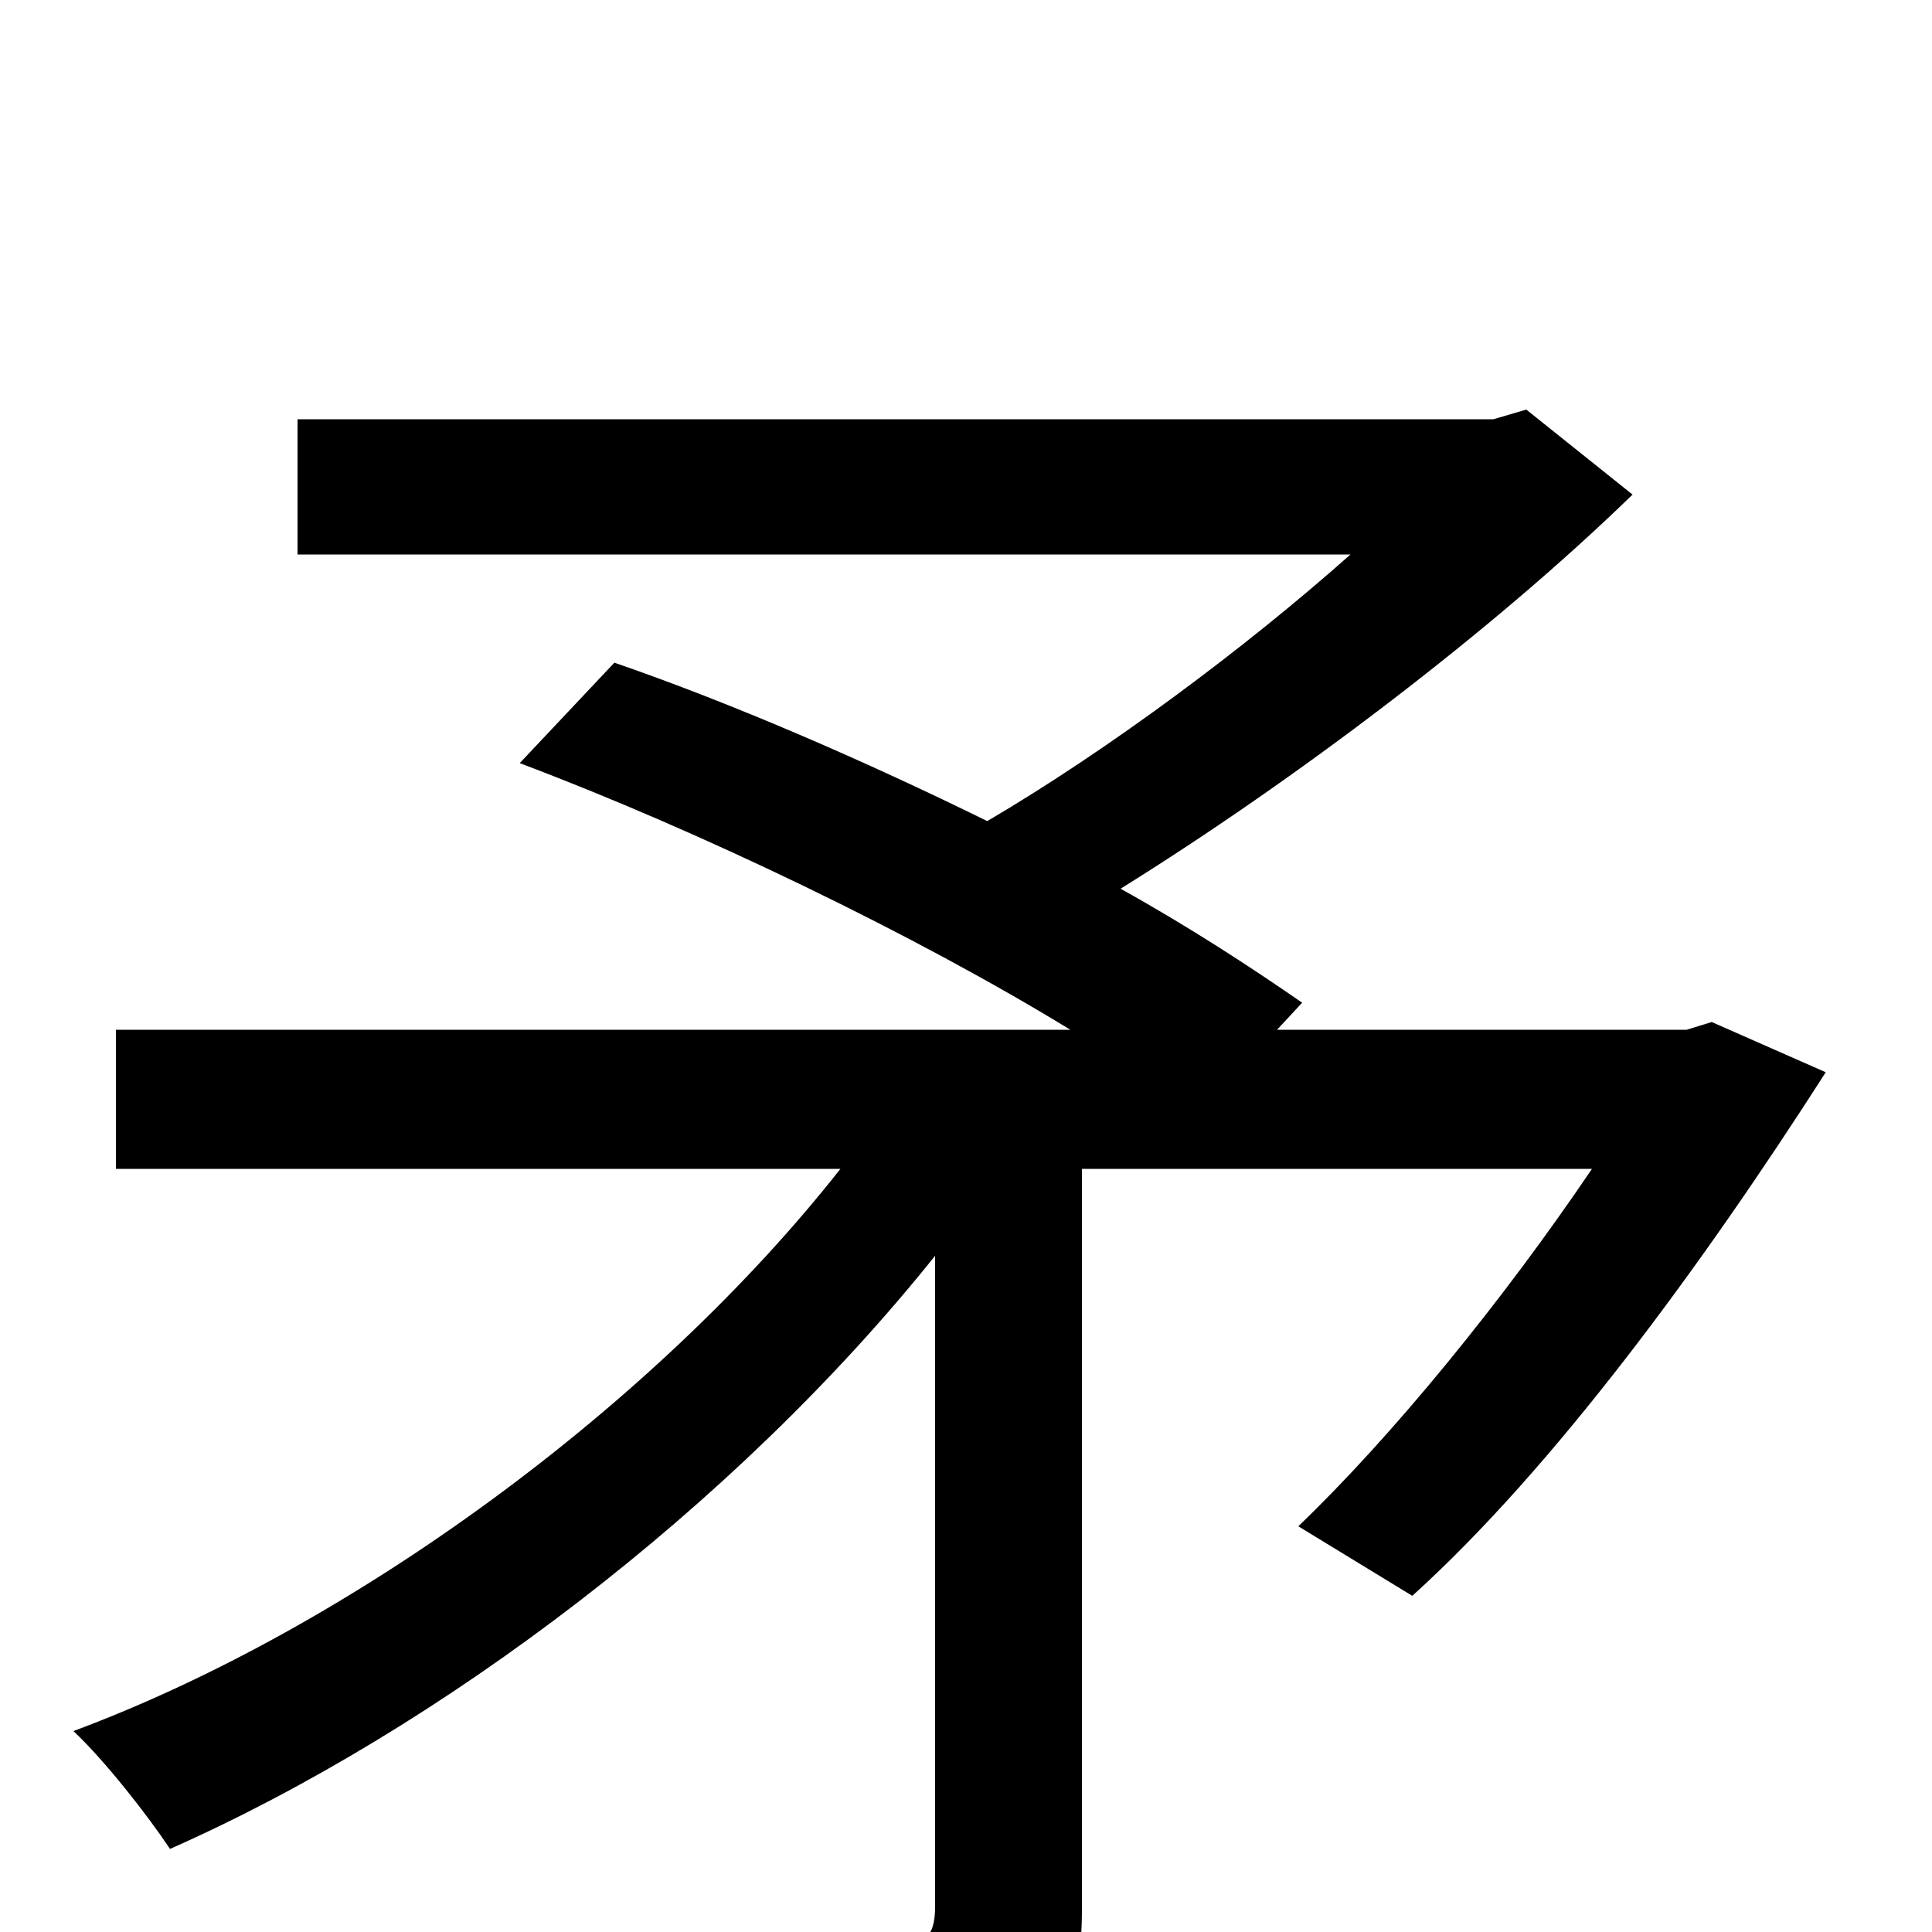 <svg xmlns="http://www.w3.org/2000/svg" viewBox="0 -1000 1000 1000">
	<path fill="#000000" d="M886 -471L873 -467H661L674 -481C648 -499 616 -520 580 -540C670 -596 772 -673 845 -744L790 -788L773 -783H154V-713H699C645 -665 574 -612 511 -575C448 -606 379 -636 318 -657L269 -605C362 -570 474 -516 554 -467H60V-395H435C339 -273 183 -158 38 -104C54 -89 76 -61 88 -43C228 -105 380 -220 484 -350V-13C484 3 478 8 460 9C439 10 370 10 298 7C309 28 321 57 326 78C417 78 477 78 512 66C548 55 560 34 560 -12V-395H824C778 -327 721 -257 672 -210L731 -174C804 -240 881 -345 945 -445Z"/>
</svg>